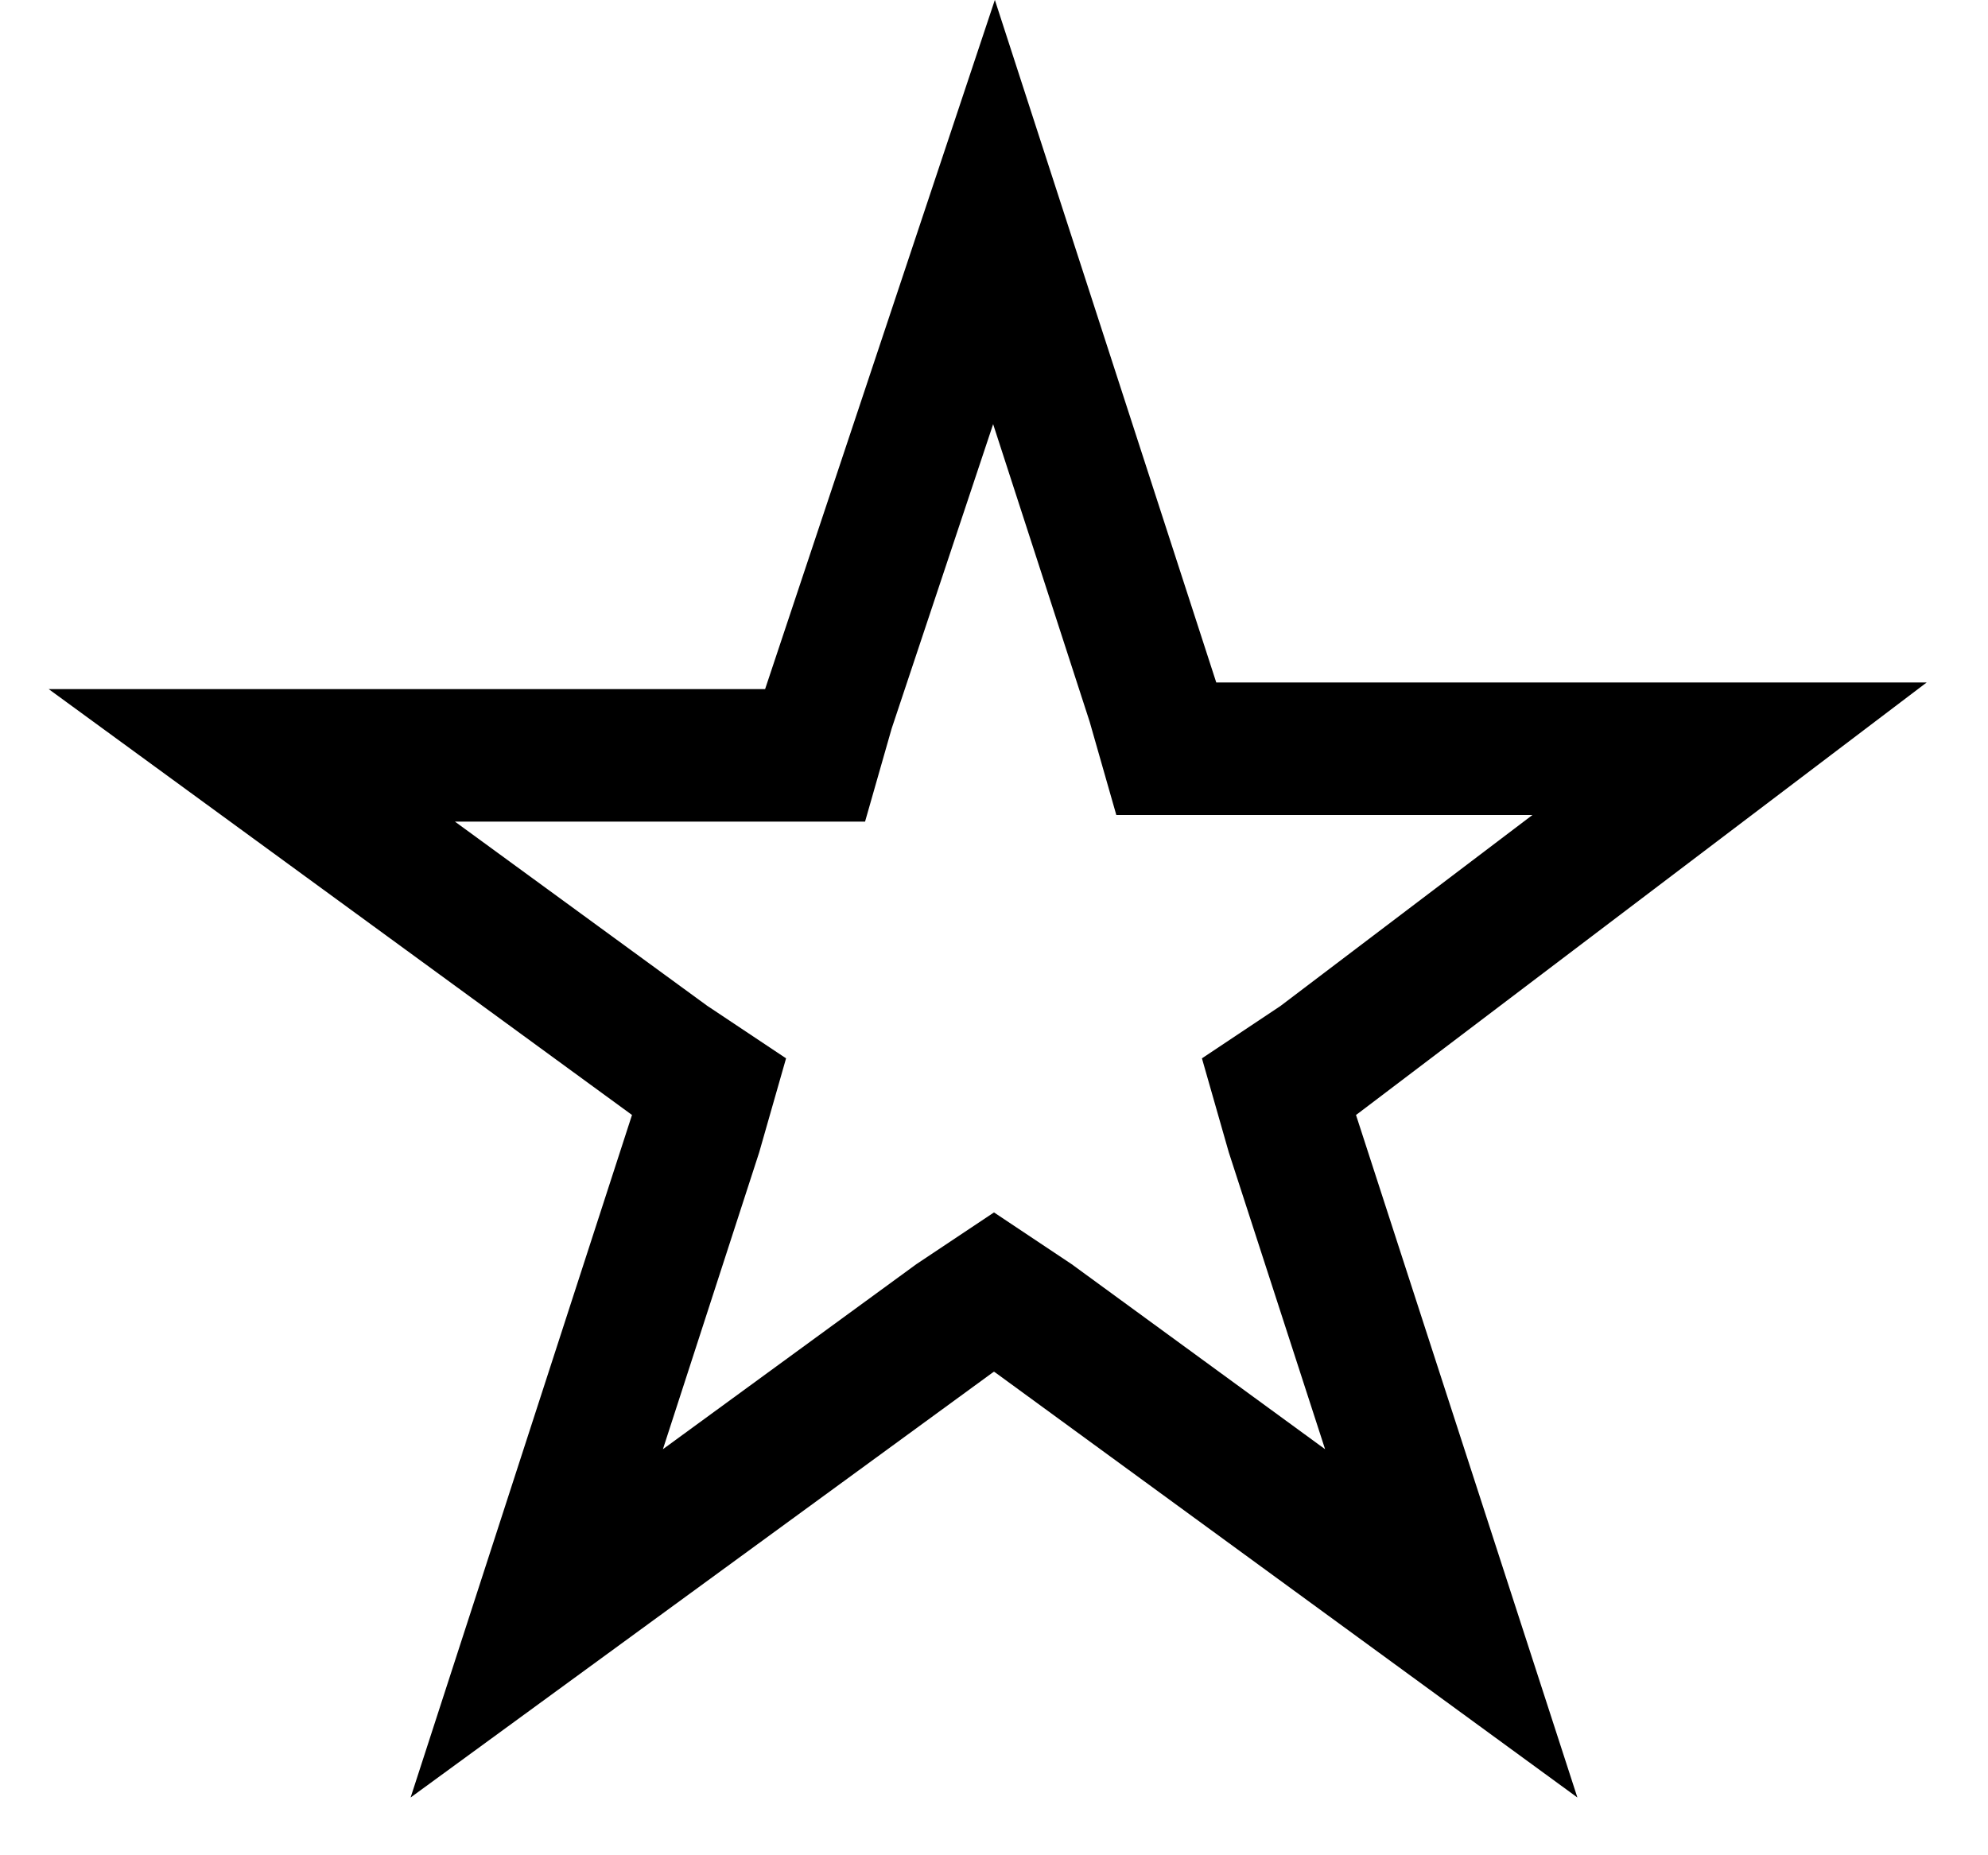 <?xml version="1.0" encoding="utf-8"?>
<!-- Generator: Adobe Illustrator 26.1.0, SVG Export Plug-In . SVG Version: 6.00 Build 0)  -->
<svg version="1.1" id="Слой_1" xmlns="http://www.w3.org/2000/svg" xmlns:xlink="http://www.w3.org/1999/xlink" x="0px" y="0px"
	 viewBox="0 0 30 28" style="enable-background:new 0 0 30 28;" xml:space="preserve">
<style type="text/css">
	.st0{fill:none;stroke:#000000;stroke-width:2;}
</style>
<path class="st0" d="M15,3.2l2.4,7.4l0.2,0.7h0.7h7.8L19.9,16l-0.6,0.4l0.2,0.7l2.4,7.4l-6.3-4.6L15,19.5l-0.6,0.4l-6.3,4.6l2.4-7.4
	l0.2-0.7L10.1,16l-6.3-4.6h7.8h0.7l0.2-0.7L15,3.2z"/>
</svg>
